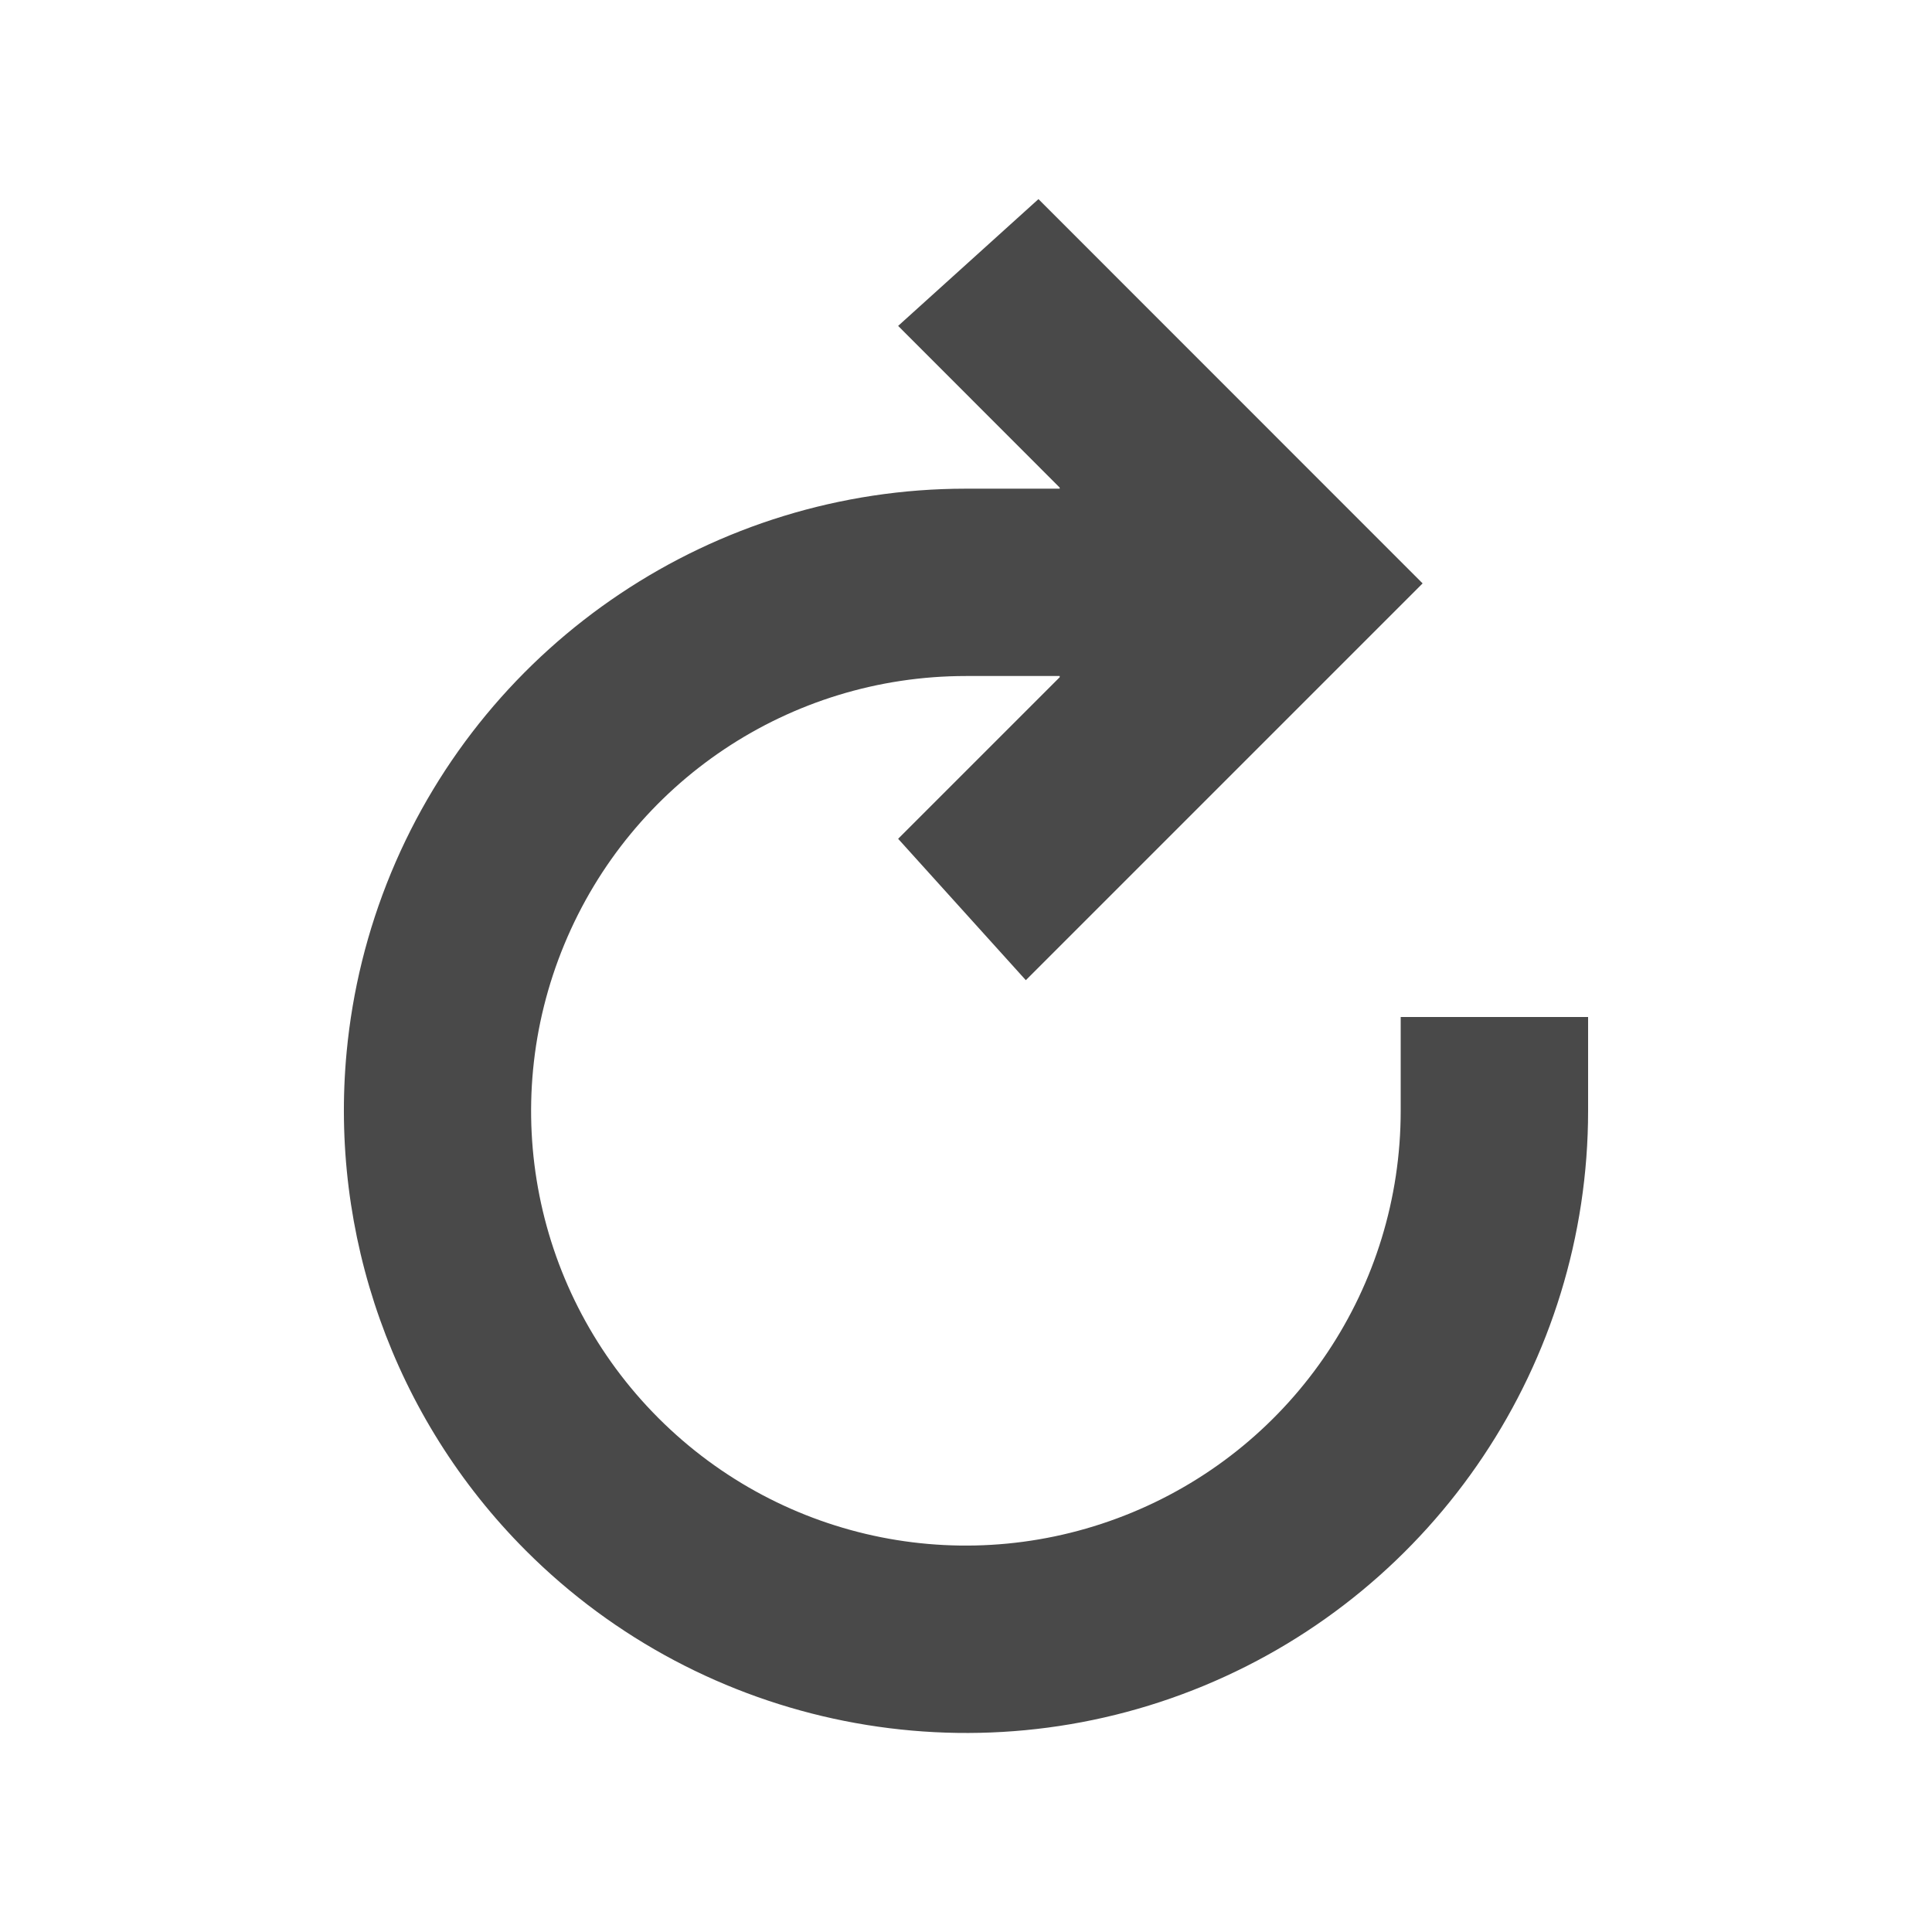 <?xml version="1.0" encoding="UTF-8" standalone="no"?>
<!-- Generator: Adobe Illustrator 16.0.0, SVG Export Plug-In . SVG Version: 6.00 Build 0)  -->

<svg
   xmlns:dc="http://purl.org/dc/elements/1.1/"
   xmlns:cc="http://creativecommons.org/ns#"
   xmlns:rdf="http://www.w3.org/1999/02/22-rdf-syntax-ns#"
   xmlns:svg="http://www.w3.org/2000/svg"
   xmlns="http://www.w3.org/2000/svg"
   xmlns:sodipodi="http://sodipodi.sourceforge.net/DTD/sodipodi-0.dtd"
   xmlns:inkscape="http://www.inkscape.org/namespaces/inkscape"
   version="1.1"
   id="Capa_1"
   x="0px"
   y="0px"
   width="32"
   height="32"
   viewBox="0 0 32 32"
   xml:space="preserve"
   sodipodi:docname="redo.svg"
   inkscape:version="0.92.1 r15371"><defs
     id="defs49" /><sodipodi:namedview
     pagecolor="#ffffff"
     bordercolor="#666666"
     borderopacity="1"
     objecttolerance="10"
     gridtolerance="10"
     guidetolerance="10"
     inkscape:pageopacity="0"
     inkscape:pageshadow="2"
     inkscape:window-width="1920"
     inkscape:window-height="1137"
     id="namedview47"
     showgrid="false"
     inkscape:snap-bbox="true"
     inkscape:bbox-paths="true"
     inkscape:bbox-nodes="true"
     inkscape:snap-bbox-edge-midpoints="true"
     inkscape:snap-bbox-midpoints="true"
     inkscape:object-paths="true"
     inkscape:snap-intersection-paths="true"
     inkscape:snap-midpoints="true"
     inkscape:snap-smooth-nodes="true"
     inkscape:zoom="8.0000004"
     inkscape:cx="31.893052"
     inkscape:cy="8.0787702"
     inkscape:window-x="1912"
     inkscape:window-y="-8"
     inkscape:window-maximized="1"
     inkscape:current-layer="Capa_1"
     showguides="true"
     inkscape:guide-bbox="true"
     inkscape:snap-page="true"
     inkscape:snap-global="true" /><g
     id="g4526"
     transform="translate(-80.449,6.902)"
     style="fill:#494949;fill-opacity:1"><path
       style="fill:#494949;fill-opacity:1;stroke-width:0.253"
       d="M 17.201,0.9 14.877,3 17.553,5.678 v 0.018 H 16 c -4.164,0 -7.928,2.515 -9.521,6.361 -0.398,0.962 -0.641,1.96 -0.736,2.963 -0.286,3.01 0.763,6.059 2.971,8.268 2.944,2.944 7.384,3.828 11.23,2.234 C 23.79,23.928 26.305,20.164 26.305,16 V 14.447 H 23.201 V 16 c 0,2.917 -1.751,5.536 -4.445,6.652 -2.695,1.116 -5.785,0.502 -7.848,-1.561 C 8.846,19.029 8.231,15.939 9.348,13.244 10.464,10.549 13.083,8.799 16,8.799 h 1.553 v 0.02 l -2.676,2.676 2.115,2.342 6.572,-6.572 z"
       transform="translate(80.448,-4.504)"
       id="path2"
       inkscape:connector-curvature="0" /></g></svg>
